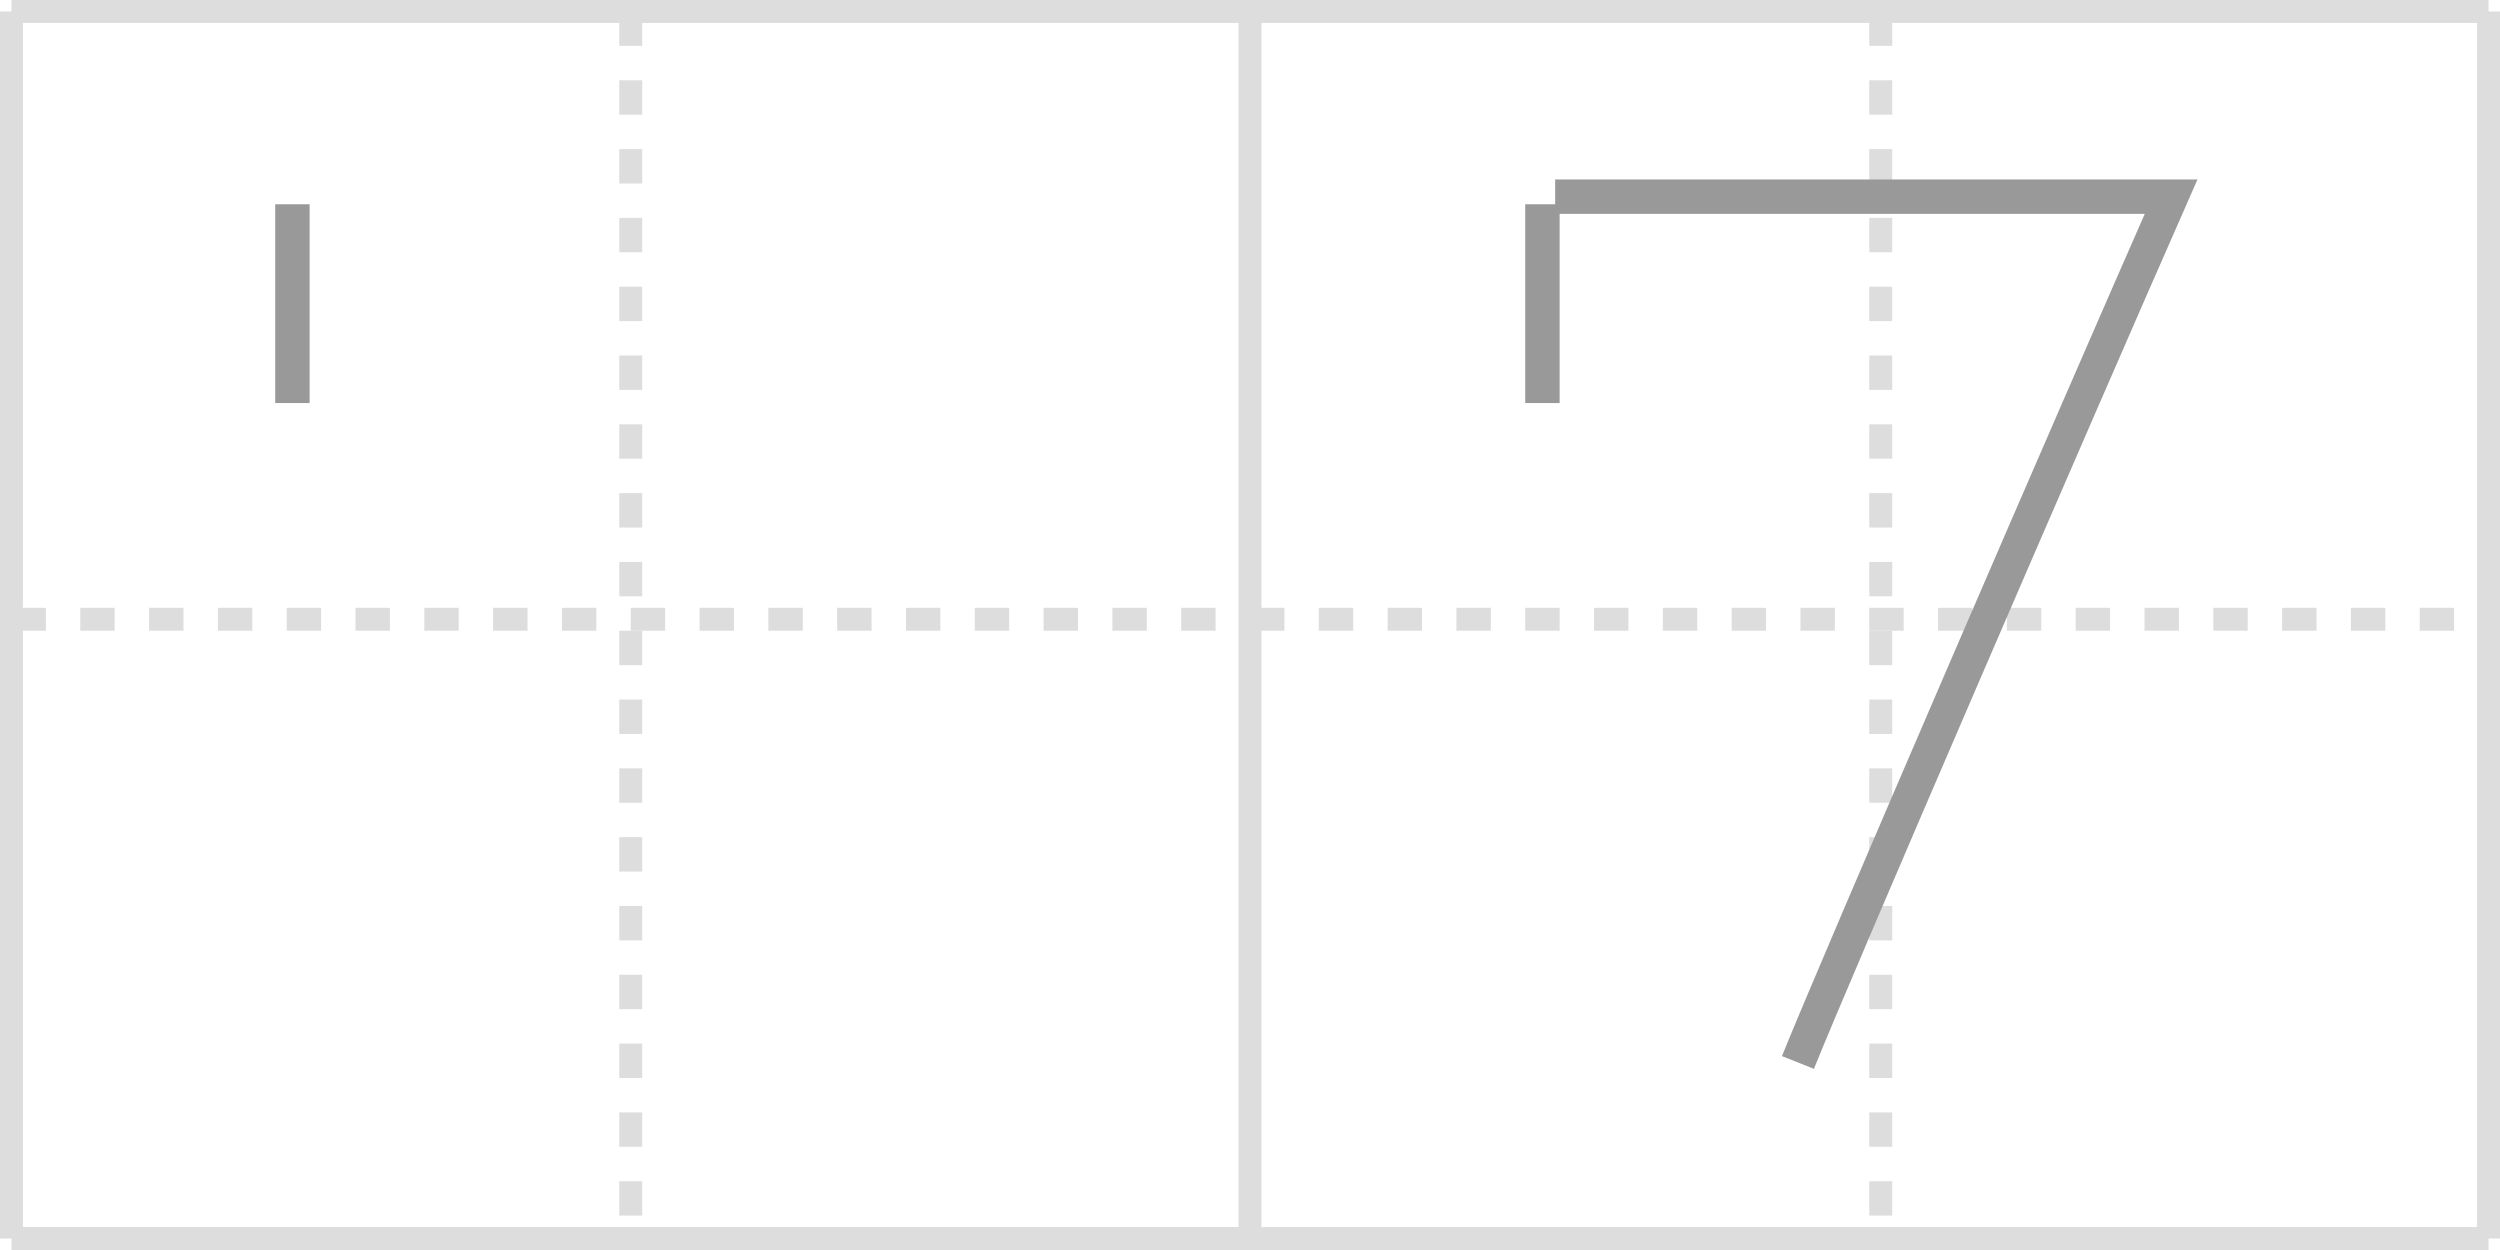 <svg width="218px" height="109px" viewBox="0 0 218 109" xmlns="http://www.w3.org/2000/svg" xmlns:xlink="http://www.w3.org/1999/xlink" xml:space="preserve" version="1.1" baseProfile="full">
<line x1="1" y1="1" x2="217" y2="1" style="stroke:#ddd;stroke-width:2"></line>
<line x1="1" y1="1" x2="1" y2="108" style="stroke:#ddd;stroke-width:2"></line>
<line x1="1" y1="108" x2="217" y2="108" style="stroke:#ddd;stroke-width:2"></line>
<line x1="217" y1="1" x2="217" y2="108" style="stroke:#ddd;stroke-width:2"></line>
<line x1="109" y1="1" x2="109" y2="108" style="stroke:#ddd;stroke-width:2"></line>
<line x1="1" y1="54" x2="217" y2="54" style="stroke:#ddd;stroke-width:2;stroke-dasharray:3 3"></line>
<line x1="55" y1="1" x2="55" y2="108" style="stroke:#ddd;stroke-width:2;stroke-dasharray:3 3"></line>
<line x1="164" y1="1" x2="164" y2="108" style="stroke:#ddd;stroke-width:2;stroke-dasharray:3 3"></line>
<path d="M25.5,17.81c0,3.61,0,13.01,0,17.34" style="fill:none;stroke:#999;stroke-width:3"></path>

<path d="M134.5,17.81c0,3.61,0,13.01,0,17.34" style="fill:none;stroke:#999;stroke-width:3"></path>
<path d="M135.61,17.15c5.35,0,46.48,0,53.71,0c-8.09,18.36-29.36,67.56-32.54,75.5" style="fill:none;stroke:#999;stroke-width:3"></path>

</svg>